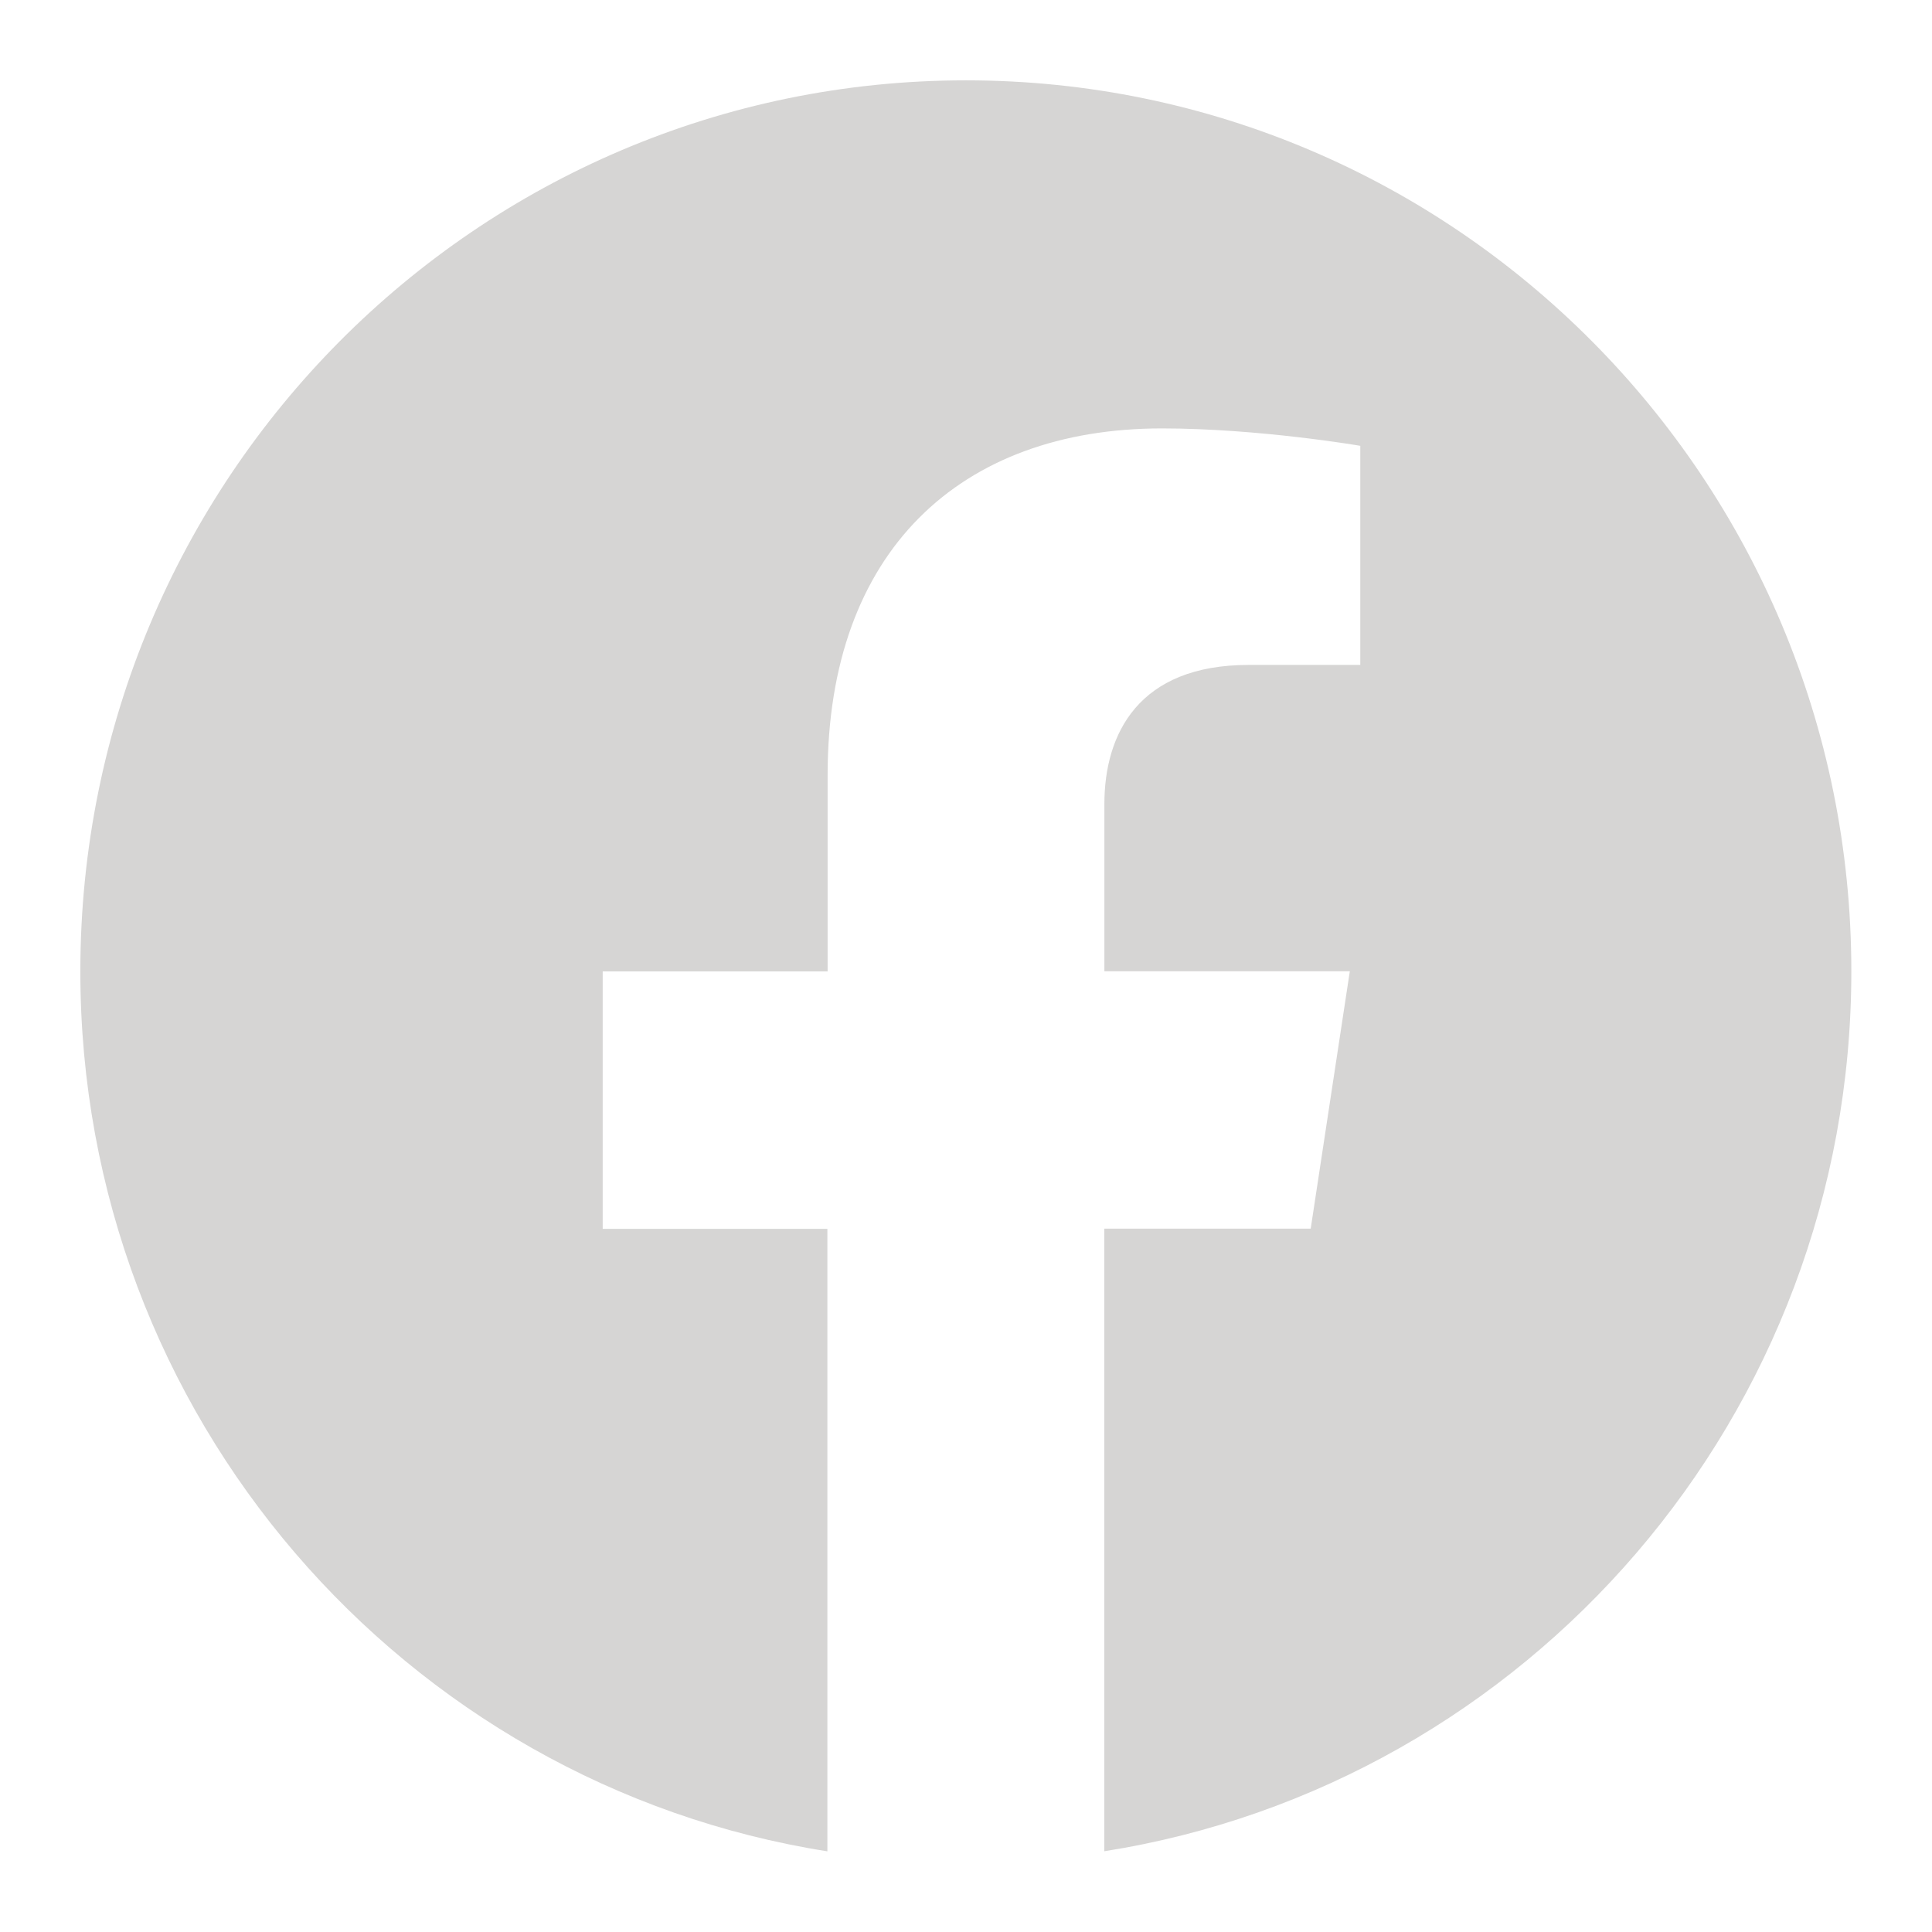 <svg width="24" height="24" viewBox="0 0 24 24" fill="none" xmlns="http://www.w3.org/2000/svg">
<path d="M22.998 12.065C22.998 5.953 18.073 0.998 11.999 0.998C5.922 0.999 0.998 5.953 0.998 12.067C0.998 17.59 5.021 22.168 10.278 22.998V15.265H7.487V12.067H10.281V9.626C10.281 6.853 11.924 5.322 14.435 5.322C15.64 5.322 16.898 5.538 16.898 5.538V8.26H15.511C14.145 8.26 13.719 9.114 13.719 9.989V12.065H16.768L16.282 15.263H13.718V22.997C18.975 22.166 22.998 17.588 22.998 12.065Z" fill="#D6D5D4"/>
</svg>
